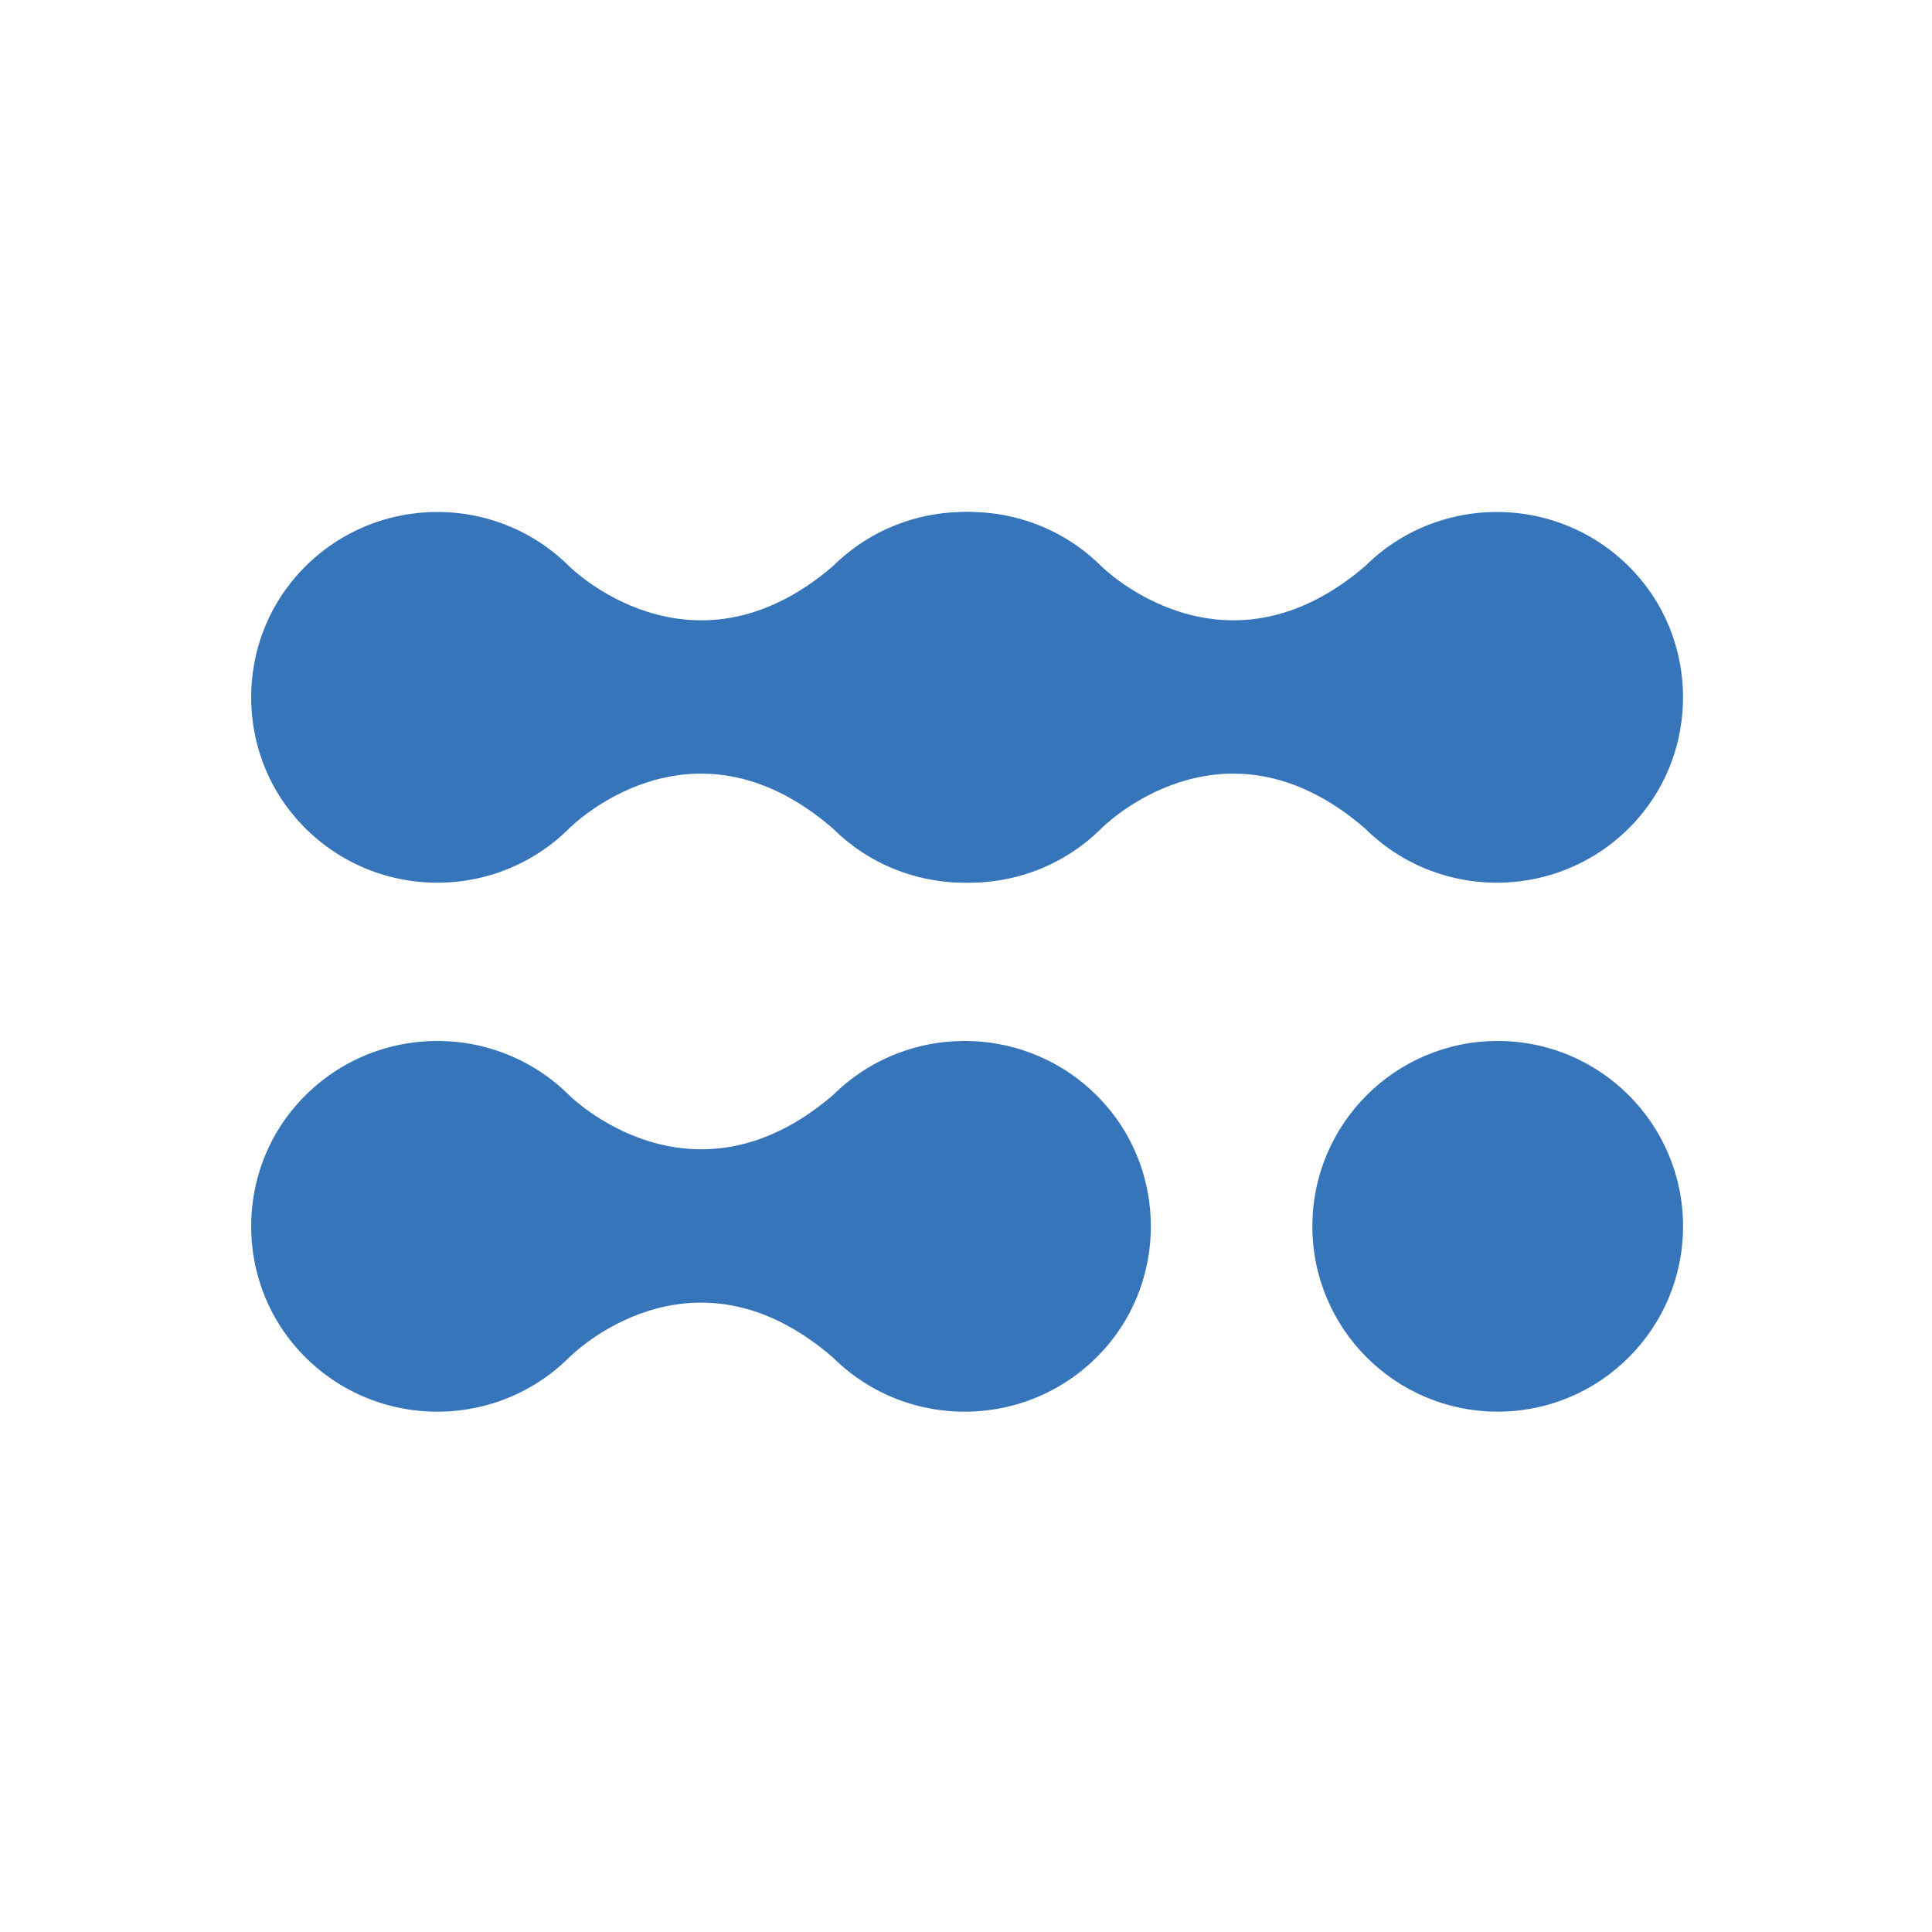 <svg width="200" height="200" viewBox="0 0 200 200" fill="none" xmlns="http://www.w3.org/2000/svg">
<path d="M155.043 146.133C165.639 146.133 174.229 137.543 174.229 126.947C174.229 116.351 165.639 107.761 155.043 107.761C144.447 107.761 135.857 116.351 135.857 126.947C135.857 137.543 144.447 146.133 155.043 146.133Z" fill="#3775BB"/>
<path d="M114.446 59.616C107.024 51.142 94.076 50.807 86.215 58.619C71.497 71.21 58.922 58.619 58.922 58.619C51.066 50.807 38.119 51.142 30.691 59.616C24.436 66.759 24.436 77.618 30.691 84.761C38.113 93.236 51.061 93.57 58.922 85.759C58.922 85.759 71.453 72.997 86.215 85.759C94.07 93.57 107.018 93.236 114.446 84.761C120.701 77.618 120.701 66.759 114.446 59.616Z" fill="#3775BB"/>
<path d="M114.446 114.377C107.024 105.902 94.076 105.568 86.215 113.379C71.497 125.971 58.922 113.379 58.922 113.379C51.066 105.568 38.119 105.902 30.691 114.377C24.436 121.52 24.436 132.379 30.691 139.522C38.113 147.996 51.061 148.331 58.922 140.519C58.922 140.519 71.453 127.758 86.215 140.519C94.07 148.331 107.018 147.996 114.446 139.522C120.701 132.379 120.701 121.52 114.446 114.377Z" fill="#3775BB"/>
<path d="M169.536 59.616C162.114 51.142 149.166 50.807 141.306 58.619C126.587 71.21 114.012 58.619 114.012 58.619C106.157 50.807 93.209 51.142 85.781 59.616C79.527 66.759 79.527 77.618 85.781 84.761C93.204 93.236 106.151 93.57 114.012 85.759C114.012 85.759 126.543 72.997 141.306 85.759C149.161 93.57 162.109 93.236 169.536 84.761C175.791 77.618 175.791 66.759 169.536 59.616Z" fill="#3775BB"/>
</svg>
